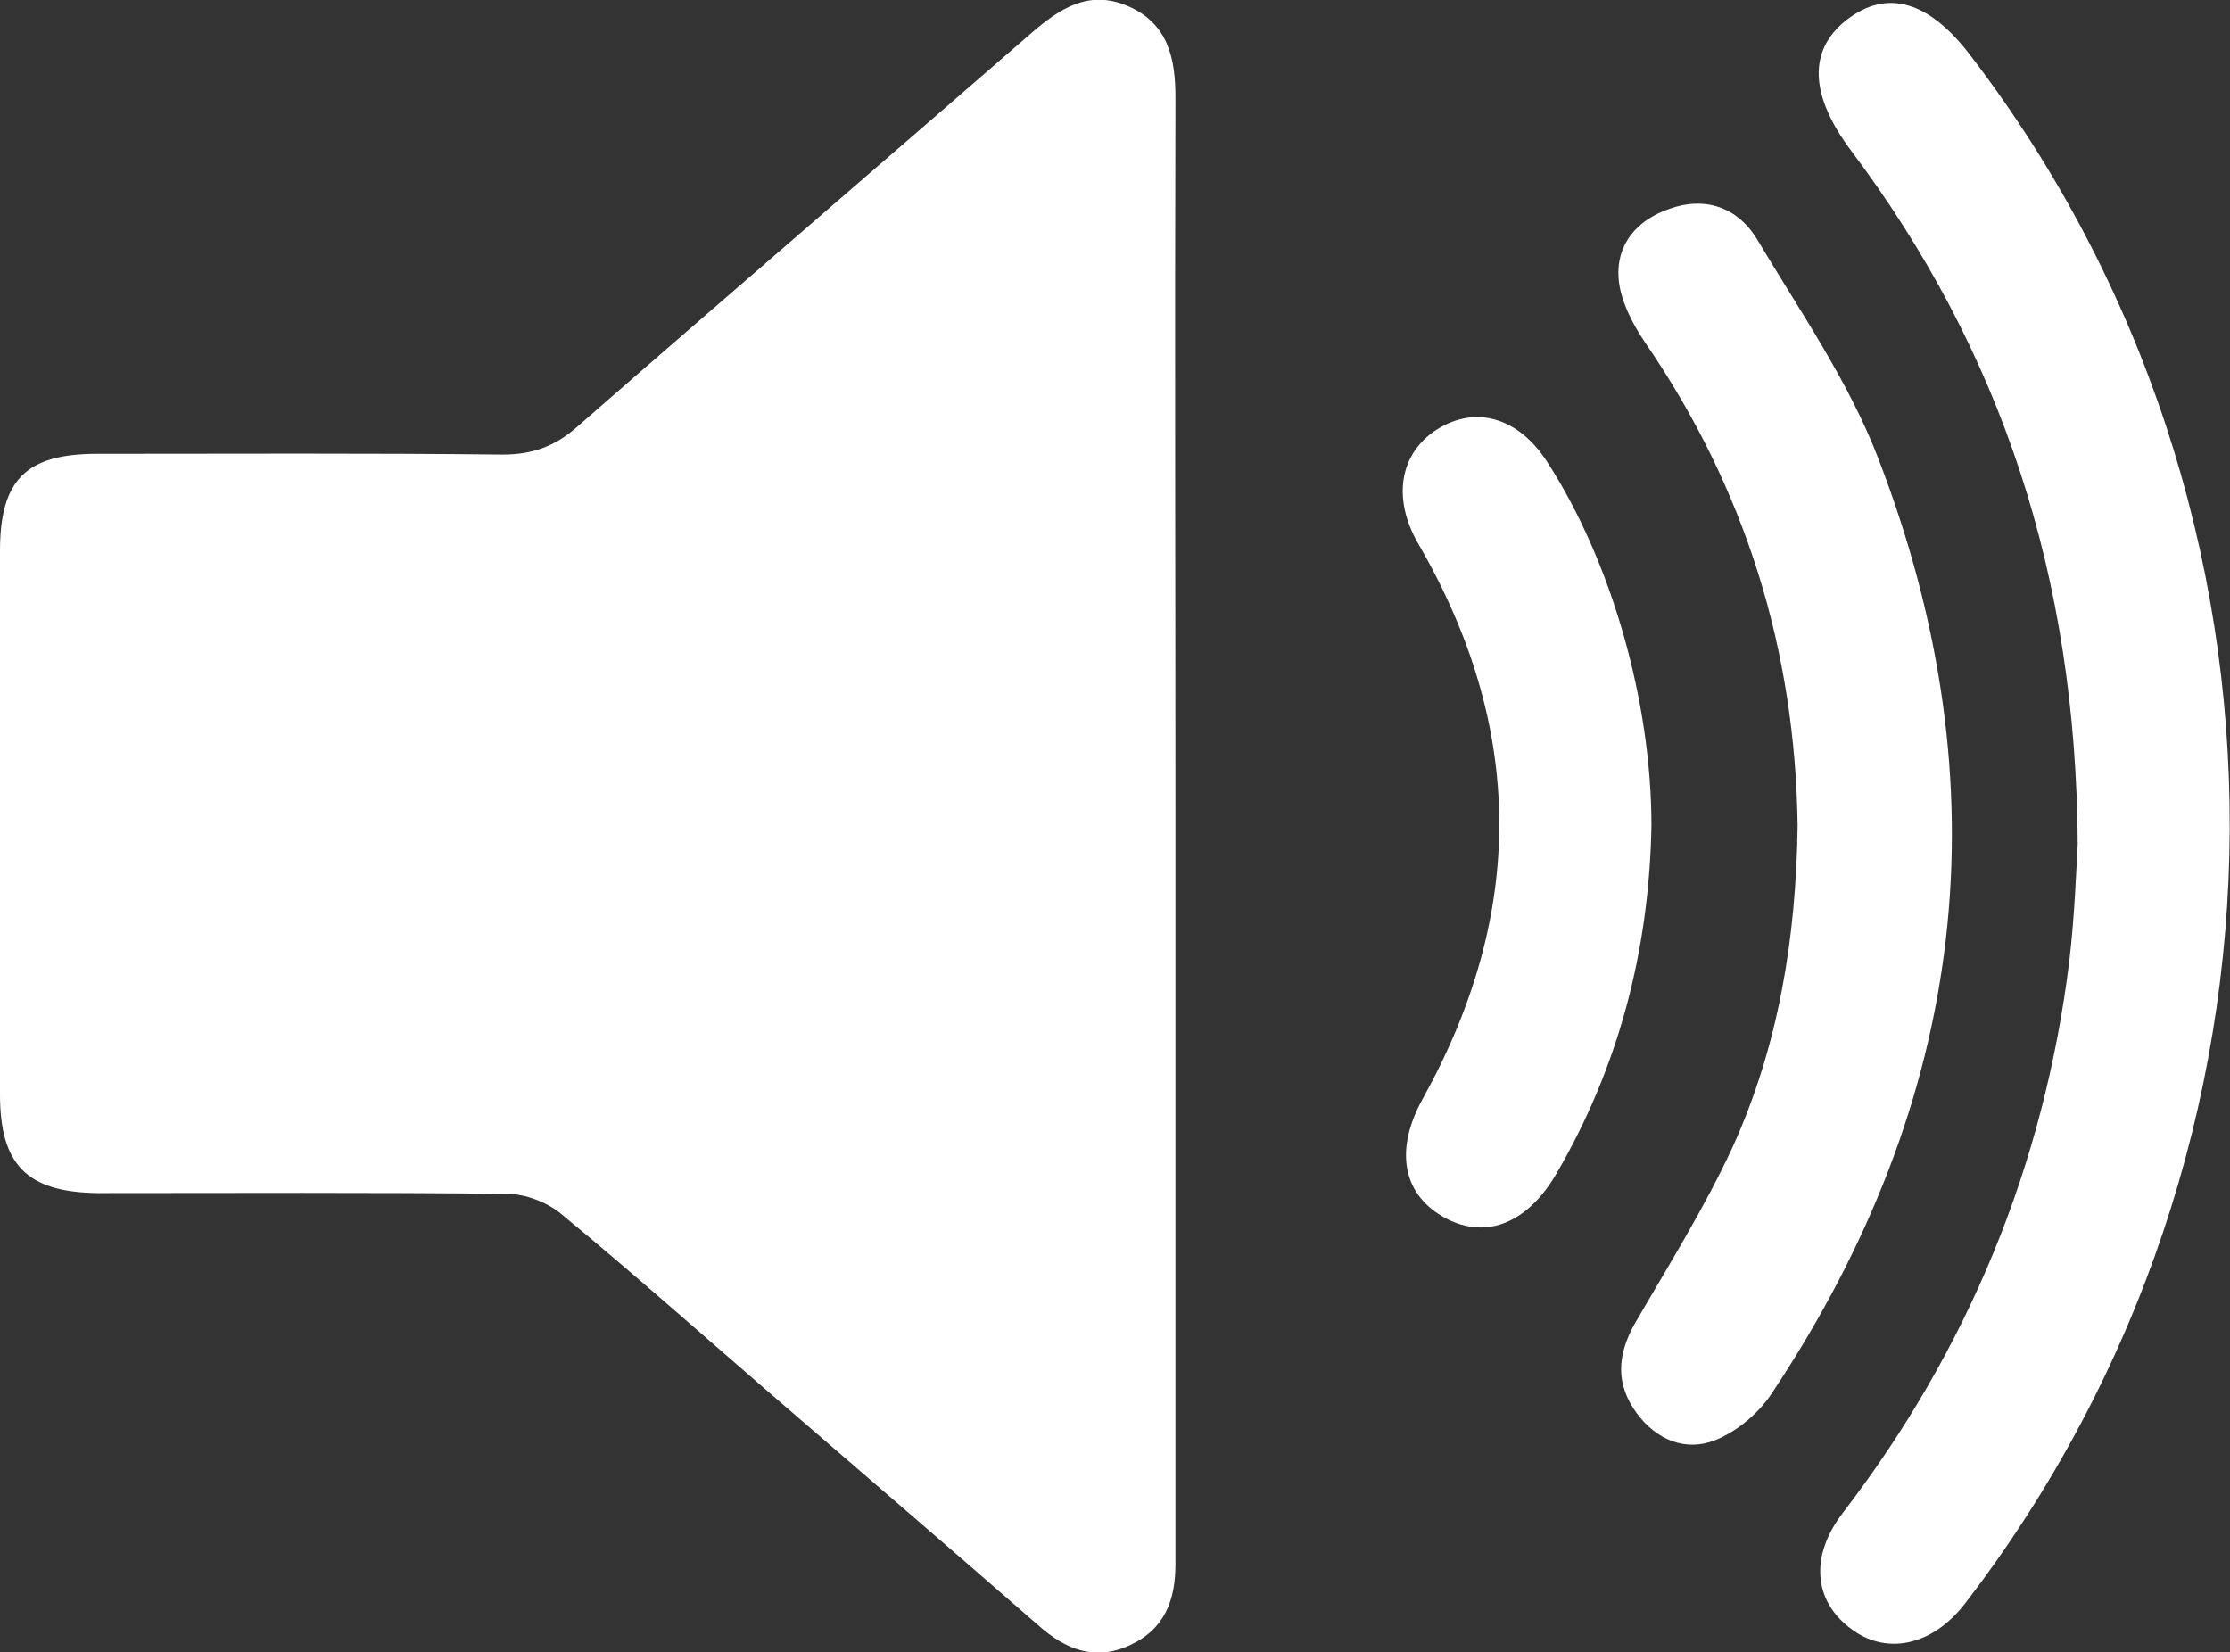 <!-- Generator: Adobe Illustrator 18.0.0, SVG Export Plug-In  -->
<svg version="1.1"
	 xmlns="http://www.w3.org/2000/svg" xmlns:xlink="http://www.w3.org/1999/xlink" xmlns:a="http://ns.adobe.com/AdobeSVGViewerExtensions/3.0/"
	 x="0px" y="0px" width="291.4px" height="215.9px" viewBox="0 0 291.4 215.9" enable-background="new 0 0 291.4 215.9"
	 xml:space="preserve">
<rect x="0" y="0" width="291.4" height="215.9" fill="#333333" stroke="none"/>
<defs>
</defs>
<g>
	<path fill="#FFFFFF" d="M153.6,108.4c0,30.7,0,61.3,0,92c0,1.3,0,2.7,0,4c0,4.7-1.4,8.5-6,10.6c-4.6,2.1-8.4,0.5-11.9-2.6
		c-11.8-10.3-23.7-20.5-35.5-30.7c-8.9-7.7-17.8-15.6-26.9-23.1c-1.8-1.5-4.7-2.6-7-2.6c-17.8-0.2-35.7-0.1-53.5-0.1
		C3.5,155.8,0,152.2,0,143c0-23.7,0-47.3,0-71c0-9.3,3.4-12.7,12.7-12.7c17.7,0,35.3-0.1,53,0.1c3.9,0,6.9-1.1,9.8-3.7
		C95.2,38.5,115,21.5,134.8,4.3c3.7-3.2,7.5-5.7,12.6-3.5c5.3,2.3,6.2,6.9,6.2,12C153.5,44.7,153.6,76.5,153.6,108.4z"/>
	<g>
		<path fill="#FFFFFF" d="M271.5,110.3c-0.2-35-10-64.5-29.6-90.6c-5.4-7.2-5.7-13.1-0.6-17.1c5.3-4.1,10.8-2.5,16.3,4.8
			c45.3,59.3,45,142.5-0.8,202.1c-4.3,5.6-10.4,6.9-15.1,3.2c-4.7-3.6-5.2-9.4-0.9-15c16.4-21.4,26.3-45.4,29.6-72.1
			C271.1,119.7,271.3,113.8,271.5,110.3z"/>
		<path fill="#FFFFFF" d="M234.9,107.9c-0.3-22.9-6.8-44-19.9-63.1c-1.7-2.5-3.3-5.6-3.5-8.5c-0.3-4.3,2.3-7.5,6.6-9
			c4.7-1.7,8.9-0.2,11.4,3.8c5.6,9.4,12,18.6,15.9,28.7c16.6,43,11.7,83.9-13.9,122.3c-1.7,2.6-4.6,5-7.4,6.1
			c-3.8,1.5-7.6,0-10.2-3.5c-2.8-3.8-2.6-7.6-0.3-11.7c4.4-7.6,9.1-15.1,12.8-23.1C232.4,136.7,234.7,122.6,234.9,107.9z"/>
		<path fill="#FFFFFF" d="M215.8,107.9c-0.3,16.3-4.3,31.6-12.5,45.6c-3.9,6.6-9.5,8.6-14.9,5.4c-5.2-3.1-6.1-8.8-2.5-15.3
			c13.5-24.3,13.4-48.5-0.6-72.6c-3.4-5.9-2.4-11.8,2.5-14.9c5.1-3.2,10.7-1.5,14.4,4.3C210.6,73.4,215.8,91.7,215.8,107.9z"/>
	</g>
</g>
</svg>
